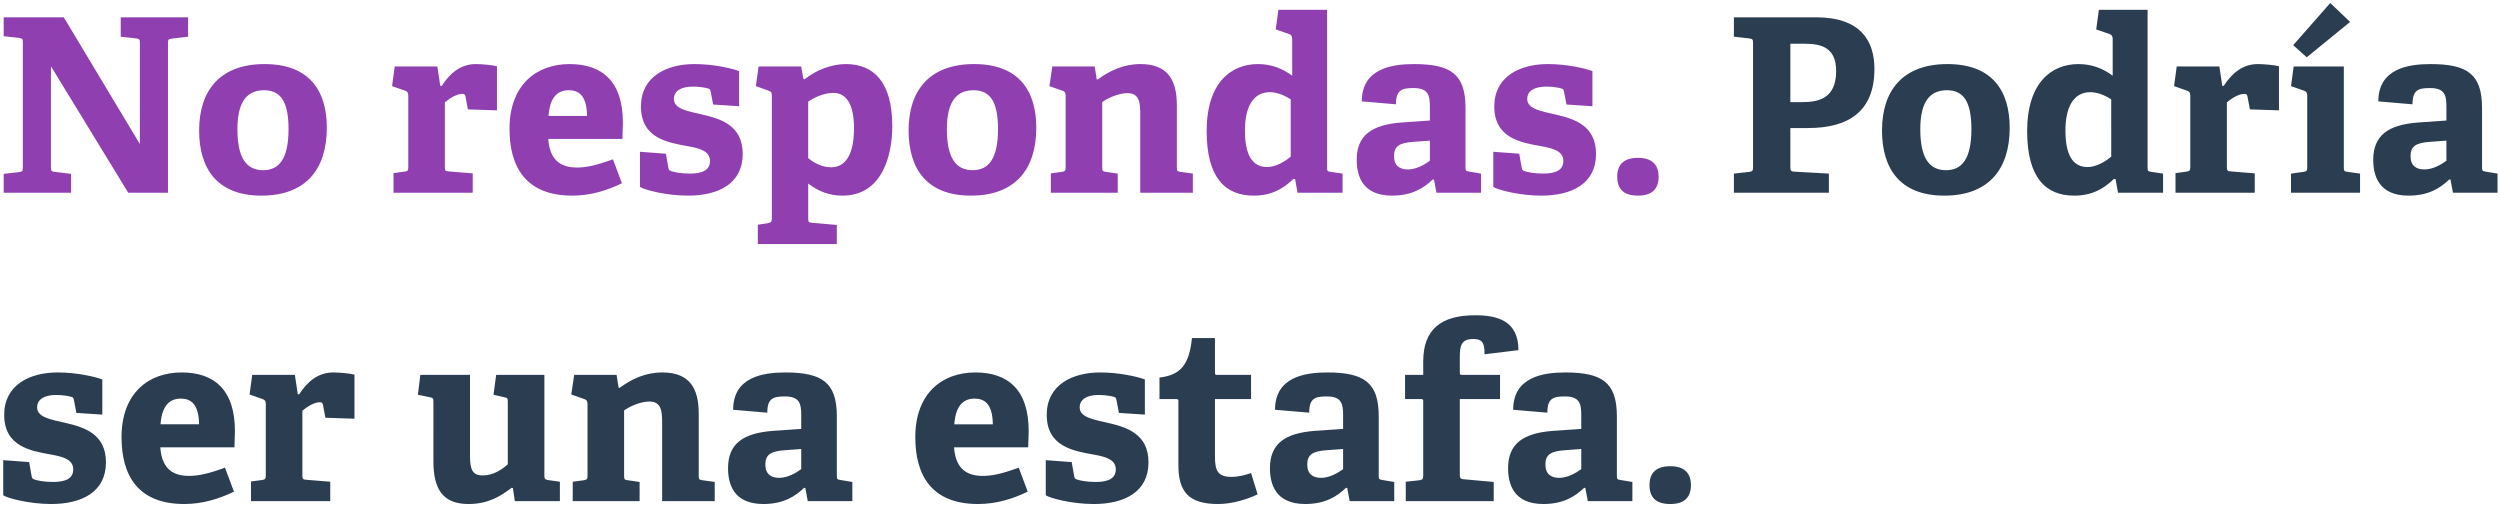 <svg width="454" height="92" viewBox="0 0 454 92" fill="none" xmlns="http://www.w3.org/2000/svg"><path d="M9.252 12.032v18.304c0 .704.044.792.704.88l2.948.352V35H.672v-3.432l2.772-.308c.616-.088.704-.22.704-.88V7.764c0-.66-.044-.792-.704-.88L.672 6.576V3.144h10.912L25.4 26.156V7.852c0-.66-.044-.792-.704-.88l-2.772-.308v-3.52h12.232v3.52l-2.948.352c-.66.088-.704.176-.704.836V35h-7.216L9.252 12.032zm38.22 23.496c-8.053 0-11.309-4.928-11.309-11.836 0-7.304 3.828-12.056 11.88-12.056 8.14 0 11.308 4.84 11.308 11.572 0 7.48-3.784 12.32-11.88 12.32zm.307-4.62c2.86 0 4.62-1.98 4.62-7.48 0-5.192-1.584-7.04-4.444-7.04-2.904 0-4.84 1.804-4.84 7.084 0 5.324 1.716 7.436 4.664 7.436zm23.681.528l1.98-.264c.616-.088.704-.22.704-.88V17.4c0-.484-.132-.792-.572-.924l-2.376-.836.484-3.564h7.744l.528 3.52h.264c1.452-2.244 3.388-3.96 6.204-3.96 1.012 0 3.036.176 3.828.396v8.008l-5.28-.176-.44-2.332c-.088-.396-.22-.484-.572-.484-1.144 0-2.508.968-3.168 1.54v11.66c0 .704.044.836.704.88l4.356.352V35H71.46v-3.564zm41.482 1.848c-2.728 1.32-5.72 2.244-9.02 2.244-8.492 0-11.396-5.28-11.396-12.144 0-7.964 4.884-11.748 10.912-11.748 5.808 0 9.68 3.036 9.68 10.648 0 .528-.044 2.068-.088 2.948H99.566c.22 3.124 1.584 5.192 5.192 5.192 1.716 0 3.564-.396 6.556-1.496l1.628 4.356zm-6.336-12.232c-.044-3.696-1.496-4.664-3.3-4.664-1.892 0-3.432 1.056-3.696 4.664h6.996zm22.463-4.356c-.088-.396-.132-.528-.44-.616-.572-.176-1.628-.352-2.816-.352-2.2 0-3.432.836-3.432 2.244 0 1.804 2.42 2.2 5.104 2.816 3.476.792 7.392 2.024 7.392 7.172 0 5.368-4.356 7.568-9.944 7.568-4.004 0-7.92-1.056-8.712-1.584v-6.38l4.708.352.44 2.508c.088.396.132.528.528.66.528.176 1.716.44 3.388.44 2.332 0 3.652-.66 3.652-2.288 0-1.76-1.76-2.288-4.004-2.684-3.696-.66-8.536-1.452-8.536-7.216 0-5.456 4.664-7.7 9.724-7.7 3.476 0 6.864.792 8.096 1.276v6.38l-4.708-.308-.44-2.288zm8.55 24.112l1.76-.264c.616-.088.792-.264.792-.924V17.4c0-.484-.088-.748-.572-.924l-2.332-.836.484-3.564h7.744l.396 2.244.22.088c2.112-1.716 4.972-2.772 7.48-2.772 4.928 0 8.448 3.08 8.448 11.264 0 5.28-1.804 12.628-9.064 12.628-2.288 0-4.356-.748-6.204-2.2v6.248c0 .704.044.836.704.88l4.488.396v3.476h-14.344v-3.52zm9.152-12.1c.968.836 2.508 1.672 4.136 1.672 2.948 0 4.18-2.816 4.18-7.128 0-4.532-1.54-6.38-3.74-6.38-1.848 0-3.608.924-4.576 1.584v10.252zm29.539 6.82c-8.052 0-11.308-4.928-11.308-11.836 0-7.304 3.828-12.056 11.88-12.056 8.14 0 11.308 4.84 11.308 11.572 0 7.48-3.784 12.32-11.88 12.32zm.308-4.62c2.86 0 4.62-1.98 4.62-7.48 0-5.192-1.584-7.04-4.444-7.04-2.904 0-4.84 1.804-4.84 7.084 0 5.324 1.716 7.436 4.664 7.436zm30.454-10.12c0-2.112-.132-3.872-2.332-3.872-1.628 0-3.652.924-4.576 1.628v11.792c0 .704.044.792.704.88l2.112.308V35h-12.144v-3.52l1.98-.264c.616-.088.704-.22.704-.88V17.4c0-.484-.132-.792-.572-.924l-2.376-.836.528-3.564h7.7l.352 2.288.176.088c2.2-1.628 4.752-2.816 7.744-2.816 4.796 0 6.644 2.64 6.644 7.48v11.22c0 .704.044.792.704.88l2.2.308V35h-9.548V20.788zm28.117 11.748l-.308-.044c-1.848 1.804-4.004 3.036-7.216 3.036-5.192 0-8.536-3.3-8.536-11.704 0-8.844 4.444-12.188 9.328-12.188 2.552 0 4.532.88 6.204 2.112V7.06c0-.44-.176-.748-.572-.88l-2.42-.836.484-3.564h8.844v28.6c0 .66.044.748.704.836l2.112.308V35h-8.184l-.44-2.464zm-.792-14.476c-1.1-.748-2.508-1.32-3.784-1.32-3.256 0-4.532 3.036-4.532 6.952 0 4.268 1.232 6.644 4.004 6.644 1.496 0 3.124-.88 4.312-1.892V18.06zm26.018 14.564l-.22-.044c-1.672 1.628-3.872 2.948-7.392 2.948-5.544 0-6.424-3.784-6.424-6.512 0-4.4 2.684-6.38 8.228-6.776l5.06-.352v-2.42c0-2.068-.22-3.476-2.948-3.476-2.112 0-3.212.308-3.212 2.948l-6.204-.528c0-5.94 5.412-6.776 9.46-6.776 6.688 0 9.372 1.804 9.372 7.964v10.692c0 .704.044.792.704.88l2.112.352V35h-8.096l-.44-2.376zm-3.74-6.864c-2.596.176-3.52.836-3.52 2.596 0 1.76 1.056 2.42 2.508 2.42 1.496 0 2.992-.836 4.004-1.584V25.54l-2.992.22zm27.359-9.064c-.088-.396-.132-.528-.44-.616-.572-.176-1.628-.352-2.816-.352-2.2 0-3.432.836-3.432 2.244 0 1.804 2.42 2.2 5.104 2.816 3.476.792 7.392 2.024 7.392 7.172 0 5.368-4.356 7.568-9.944 7.568-4.004 0-7.92-1.056-8.712-1.584v-6.38l4.708.352.44 2.508c.088.396.132.528.528.66.528.176 1.716.44 3.388.44 2.332 0 3.652-.66 3.652-2.288 0-1.76-1.76-2.288-4.004-2.684-3.696-.66-8.536-1.452-8.536-7.216 0-5.456 4.664-7.7 9.724-7.7 3.476 0 6.864.792 8.096 1.276v6.38l-4.708-.308-.44-2.288zm17.173 15.4c0 2.244-1.232 3.432-3.74 3.432-2.552 0-3.784-1.144-3.784-3.432 0-2.244 1.232-3.432 3.784-3.432 2.464 0 3.74 1.188 3.74 3.432z" fill="#8F3FB0"/><path d="M314.875 31.524l2.772-.308c.616-.088.704-.22.704-.88V7.852c0-.66-.044-.792-.704-.88l-2.772-.308v-3.52h14.916c8.14 0 10.604 4.312 10.604 9.372 0 7.656-4.62 10.736-12.056 10.736h-3.212v7.04c0 .704.088.836.704.88l6.292.352V35h-17.248v-3.476zm12.452-12.98c2.904 0 6.116-.66 6.116-5.632 0-4.224-2.596-4.972-5.72-4.972h-2.596v10.604h2.2zm25.753 16.984c-8.052 0-11.308-4.928-11.308-11.836 0-7.304 3.828-12.056 11.88-12.056 8.14 0 11.308 4.84 11.308 11.572 0 7.48-3.784 12.32-11.88 12.32zm.308-4.62c2.86 0 4.62-1.98 4.62-7.48 0-5.192-1.584-7.04-4.444-7.04-2.904 0-4.84 1.804-4.84 7.084 0 5.324 1.716 7.436 4.664 7.436zm30.803 1.628l-.308-.044c-1.848 1.804-4.004 3.036-7.216 3.036-5.192 0-8.536-3.3-8.536-11.704 0-8.844 4.444-12.188 9.328-12.188 2.552 0 4.532.88 6.204 2.112V7.06c0-.44-.176-.748-.572-.88l-2.42-.836.484-3.564h8.844v28.6c0 .66.044.748.704.836l2.112.308V35h-8.184l-.44-2.464zm-.792-14.476c-1.1-.748-2.508-1.32-3.784-1.32-3.256 0-4.532 3.036-4.532 6.952 0 4.268 1.232 6.644 4.004 6.644 1.496 0 3.124-.88 4.312-1.892V18.06zm11.674 13.376l1.98-.264c.616-.088.704-.22.704-.88V17.4c0-.484-.132-.792-.572-.924l-2.376-.836.484-3.564h7.744l.528 3.52h.264c1.452-2.244 3.388-3.96 6.204-3.96 1.012 0 3.036.176 3.828.396v8.008l-5.28-.176-.44-2.332c-.088-.396-.22-.484-.572-.484-1.144 0-2.508.968-3.168 1.54v11.66c0 .704.044.836.704.88l4.356.352V35h-14.388v-3.564zm20.973.088l2.244-.308c.616-.088.704-.22.704-.88V17.4c0-.484-.132-.792-.572-.924l-2.376-.836.484-3.564h9.108v18.26c0 .704.044.792.704.88l2.244.308V35h-12.54v-3.476zm.396-23.32l6.732-7.656 3.608 3.432-7.876 6.424-2.464-2.2zm28.574 24.42l-.22-.044c-1.672 1.628-3.872 2.948-7.392 2.948-5.544 0-6.424-3.784-6.424-6.512 0-4.4 2.684-6.38 8.228-6.776l5.06-.352v-2.42c0-2.068-.22-3.476-2.948-3.476-2.112 0-3.212.308-3.212 2.948l-6.204-.528c0-5.94 5.412-6.776 9.46-6.776 6.688 0 9.372 1.804 9.372 7.964v10.692c0 .704.044.792.704.88l2.112.352V35h-8.096l-.44-2.376zm-3.74-6.864c-2.596.176-3.52.836-3.52 2.596 0 1.76 1.056 2.42 2.508 2.42 1.496 0 2.992-.836 4.004-1.584V25.54l-2.992.22zM13.432 72.696c-.088-.396-.132-.528-.44-.616-.572-.176-1.628-.352-2.816-.352-2.2 0-3.432.836-3.432 2.244 0 1.804 2.42 2.2 5.104 2.816 3.476.792 7.392 2.024 7.392 7.172 0 5.368-4.356 7.568-9.944 7.568-4.004 0-7.92-1.056-8.712-1.584v-6.38l4.708.352.44 2.508c.088.396.132.528.528.66.528.176 1.716.44 3.388.44 2.332 0 3.652-.66 3.652-2.288 0-1.76-1.76-2.288-4.004-2.684C5.6 81.892.76 81.1.76 75.336c0-5.456 4.664-7.7 9.724-7.7 3.476 0 6.864.792 8.096 1.276v6.38l-4.708-.308-.44-2.288zm29.053 16.588c-2.728 1.32-5.72 2.244-9.02 2.244-8.492 0-11.396-5.28-11.396-12.144 0-7.964 4.884-11.748 10.912-11.748 5.808 0 9.68 3.036 9.68 10.648 0 .528-.044 2.068-.088 2.948H29.11c.22 3.124 1.584 5.192 5.192 5.192 1.716 0 3.564-.396 6.556-1.496l1.628 4.356zM36.15 77.052c-.044-3.696-1.496-4.664-3.3-4.664-1.892 0-3.432 1.056-3.696 4.664h6.996zm9.434 10.384l1.98-.264c.616-.088.704-.22.704-.88V73.4c0-.484-.132-.792-.572-.924l-2.376-.836.484-3.564h7.744l.528 3.52h.264c1.452-2.244 3.388-3.96 6.204-3.96 1.012 0 3.036.176 3.828.396v8.008l-5.28-.176-.44-2.332c-.088-.396-.22-.484-.572-.484-1.144 0-2.508.968-3.168 1.54v11.66c0 .704.044.836.704.88l4.356.352V91H45.583v-3.564zm47.555 1.188l-.22-.044c-1.804 1.364-4.092 2.948-7.832 2.948-4.62 0-6.38-2.64-6.38-7.744V73.048c0-.704-.044-.792-.704-.924l-2.112-.44.44-3.608h9.02V82.64c0 2.684.44 3.696 2.332 3.696 1.936 0 3.52-1.1 4.532-2.024V73.004c0-.704-.044-.748-.704-.88l-1.892-.44.484-3.608h8.756v18.26c0 .572.088.748.616.836l2.2.308V91H93.49l-.352-2.376zm27.106-11.836c0-2.112-.132-3.872-2.332-3.872-1.628 0-3.652.924-4.576 1.628v11.792c0 .704.044.792.704.88l2.112.308V91h-12.144v-3.52l1.98-.264c.616-.088.704-.22.704-.88V73.4c0-.484-.132-.792-.572-.924l-2.376-.836.528-3.564h7.7l.352 2.288.176.088c2.2-1.628 4.752-2.816 7.744-2.816 4.796 0 6.644 2.64 6.644 7.48v11.22c0 .704.044.792.704.88l2.2.308V91h-9.548V76.788zm26.005 11.836l-.22-.044c-1.672 1.628-3.872 2.948-7.392 2.948-5.544 0-6.424-3.784-6.424-6.512 0-4.4 2.684-6.38 8.228-6.776l5.06-.352v-2.42c0-2.068-.22-3.476-2.948-3.476-2.112 0-3.212.308-3.212 2.948l-6.204-.528c0-5.94 5.412-6.776 9.46-6.776 6.688 0 9.372 1.804 9.372 7.964v10.692c0 .704.044.792.704.88l2.112.352V91h-8.096l-.44-2.376zm-3.74-6.864c-2.596.176-3.52.836-3.52 2.596 0 1.76 1.056 2.42 2.508 2.42 1.496 0 2.992-.836 4.004-1.584V81.54l-2.992.22zm44.123 7.524c-2.728 1.32-5.72 2.244-9.02 2.244-8.492 0-11.396-5.28-11.396-12.144 0-7.964 4.884-11.748 10.912-11.748 5.808 0 9.68 3.036 9.68 10.648 0 .528-.044 2.068-.088 2.948h-13.464c.22 3.124 1.584 5.192 5.192 5.192 1.716 0 3.564-.396 6.556-1.496l1.628 4.356zm-6.336-12.232c-.044-3.696-1.496-4.664-3.3-4.664-1.892 0-3.432 1.056-3.696 4.664h6.996zm22.463-4.356c-.088-.396-.132-.528-.44-.616-.572-.176-1.628-.352-2.816-.352-2.2 0-3.432.836-3.432 2.244 0 1.804 2.42 2.2 5.104 2.816 3.476.792 7.392 2.024 7.392 7.172 0 5.368-4.356 7.568-9.944 7.568-4.004 0-7.92-1.056-8.712-1.584v-6.38l4.708.352.44 2.508c.088.396.132.528.528.66.528.176 1.716.44 3.388.44 2.332 0 3.652-.66 3.652-2.288 0-1.76-1.76-2.288-4.004-2.684-3.696-.66-8.536-1.452-8.536-7.216 0-5.456 4.664-7.7 9.724-7.7 3.476 0 6.864.792 8.096 1.276v6.38l-4.708-.308-.44-2.288zm25.622 17.072c-1.892.924-4.664 1.76-7.172 1.76-5.236 0-7.216-2.112-7.216-7.084V72.916c0-.264 0-.44-.352-.44h-3.08V68.56c3.872-.44 5.412-2.376 5.896-7.172h4.18v6.248c0 .308 0 .44.352.44h6.204v4.4h-6.556v10.516c0 2.596.616 3.608 2.992 3.608 1.232 0 2.508-.308 3.564-.704l1.188 3.872zm16.275-1.144l-.22-.044c-1.672 1.628-3.872 2.948-7.392 2.948-5.544 0-6.424-3.784-6.424-6.512 0-4.4 2.684-6.38 8.228-6.776l5.06-.352v-2.42c0-2.068-.22-3.476-2.948-3.476-2.112 0-3.212.308-3.212 2.948l-6.204-.528c0-5.94 5.412-6.776 9.46-6.776 6.688 0 9.372 1.804 9.372 7.964v10.692c0 .704.044.792.704.88l2.112.352V91h-8.096l-.44-2.376zm-3.74-6.864c-2.596.176-3.52.836-3.52 2.596 0 1.76 1.056 2.42 2.508 2.42 1.496 0 2.992-.836 4.004-1.584V81.54l-2.992.22zm14.372 5.72l2.464-.264c.616-.088.704-.264.704-.924V72.916c0-.264 0-.44-.352-.44h-2.948v-4.4h3.3v-2.42c0-5.94 3.344-8.404 9.416-8.404 4.092 0 7.876 1.012 7.876 6.336l-6.16.748c.044-2.244-.572-2.772-2.024-2.772-2.2 0-2.464 1.188-2.464 3.3v2.772c0 .308 0 .44.352.44h6.952v4.4H265.1V86.16c0 .704.132.836.792.88l5.368.484V91h-15.972v-3.52zm32.615 1.144l-.22-.044c-1.672 1.628-3.872 2.948-7.392 2.948-5.544 0-6.424-3.784-6.424-6.512 0-4.4 2.684-6.38 8.228-6.776l5.06-.352v-2.42c0-2.068-.22-3.476-2.948-3.476-2.112 0-3.212.308-3.212 2.948l-6.204-.528c0-5.94 5.412-6.776 9.46-6.776 6.688 0 9.372 1.804 9.372 7.964v10.692c0 .704.044.792.704.88l2.112.352V91h-8.096l-.44-2.376zm-3.74-6.864c-2.596.176-3.52.836-3.52 2.596 0 1.76 1.056 2.42 2.508 2.42 1.496 0 2.992-.836 4.004-1.584V81.54l-2.992.22zm22.909 6.336c0 2.244-1.232 3.432-3.74 3.432-2.552 0-3.784-1.144-3.784-3.432 0-2.244 1.232-3.432 3.784-3.432 2.464 0 3.74 1.188 3.74 3.432z" fill="#2B3D51"/></svg>